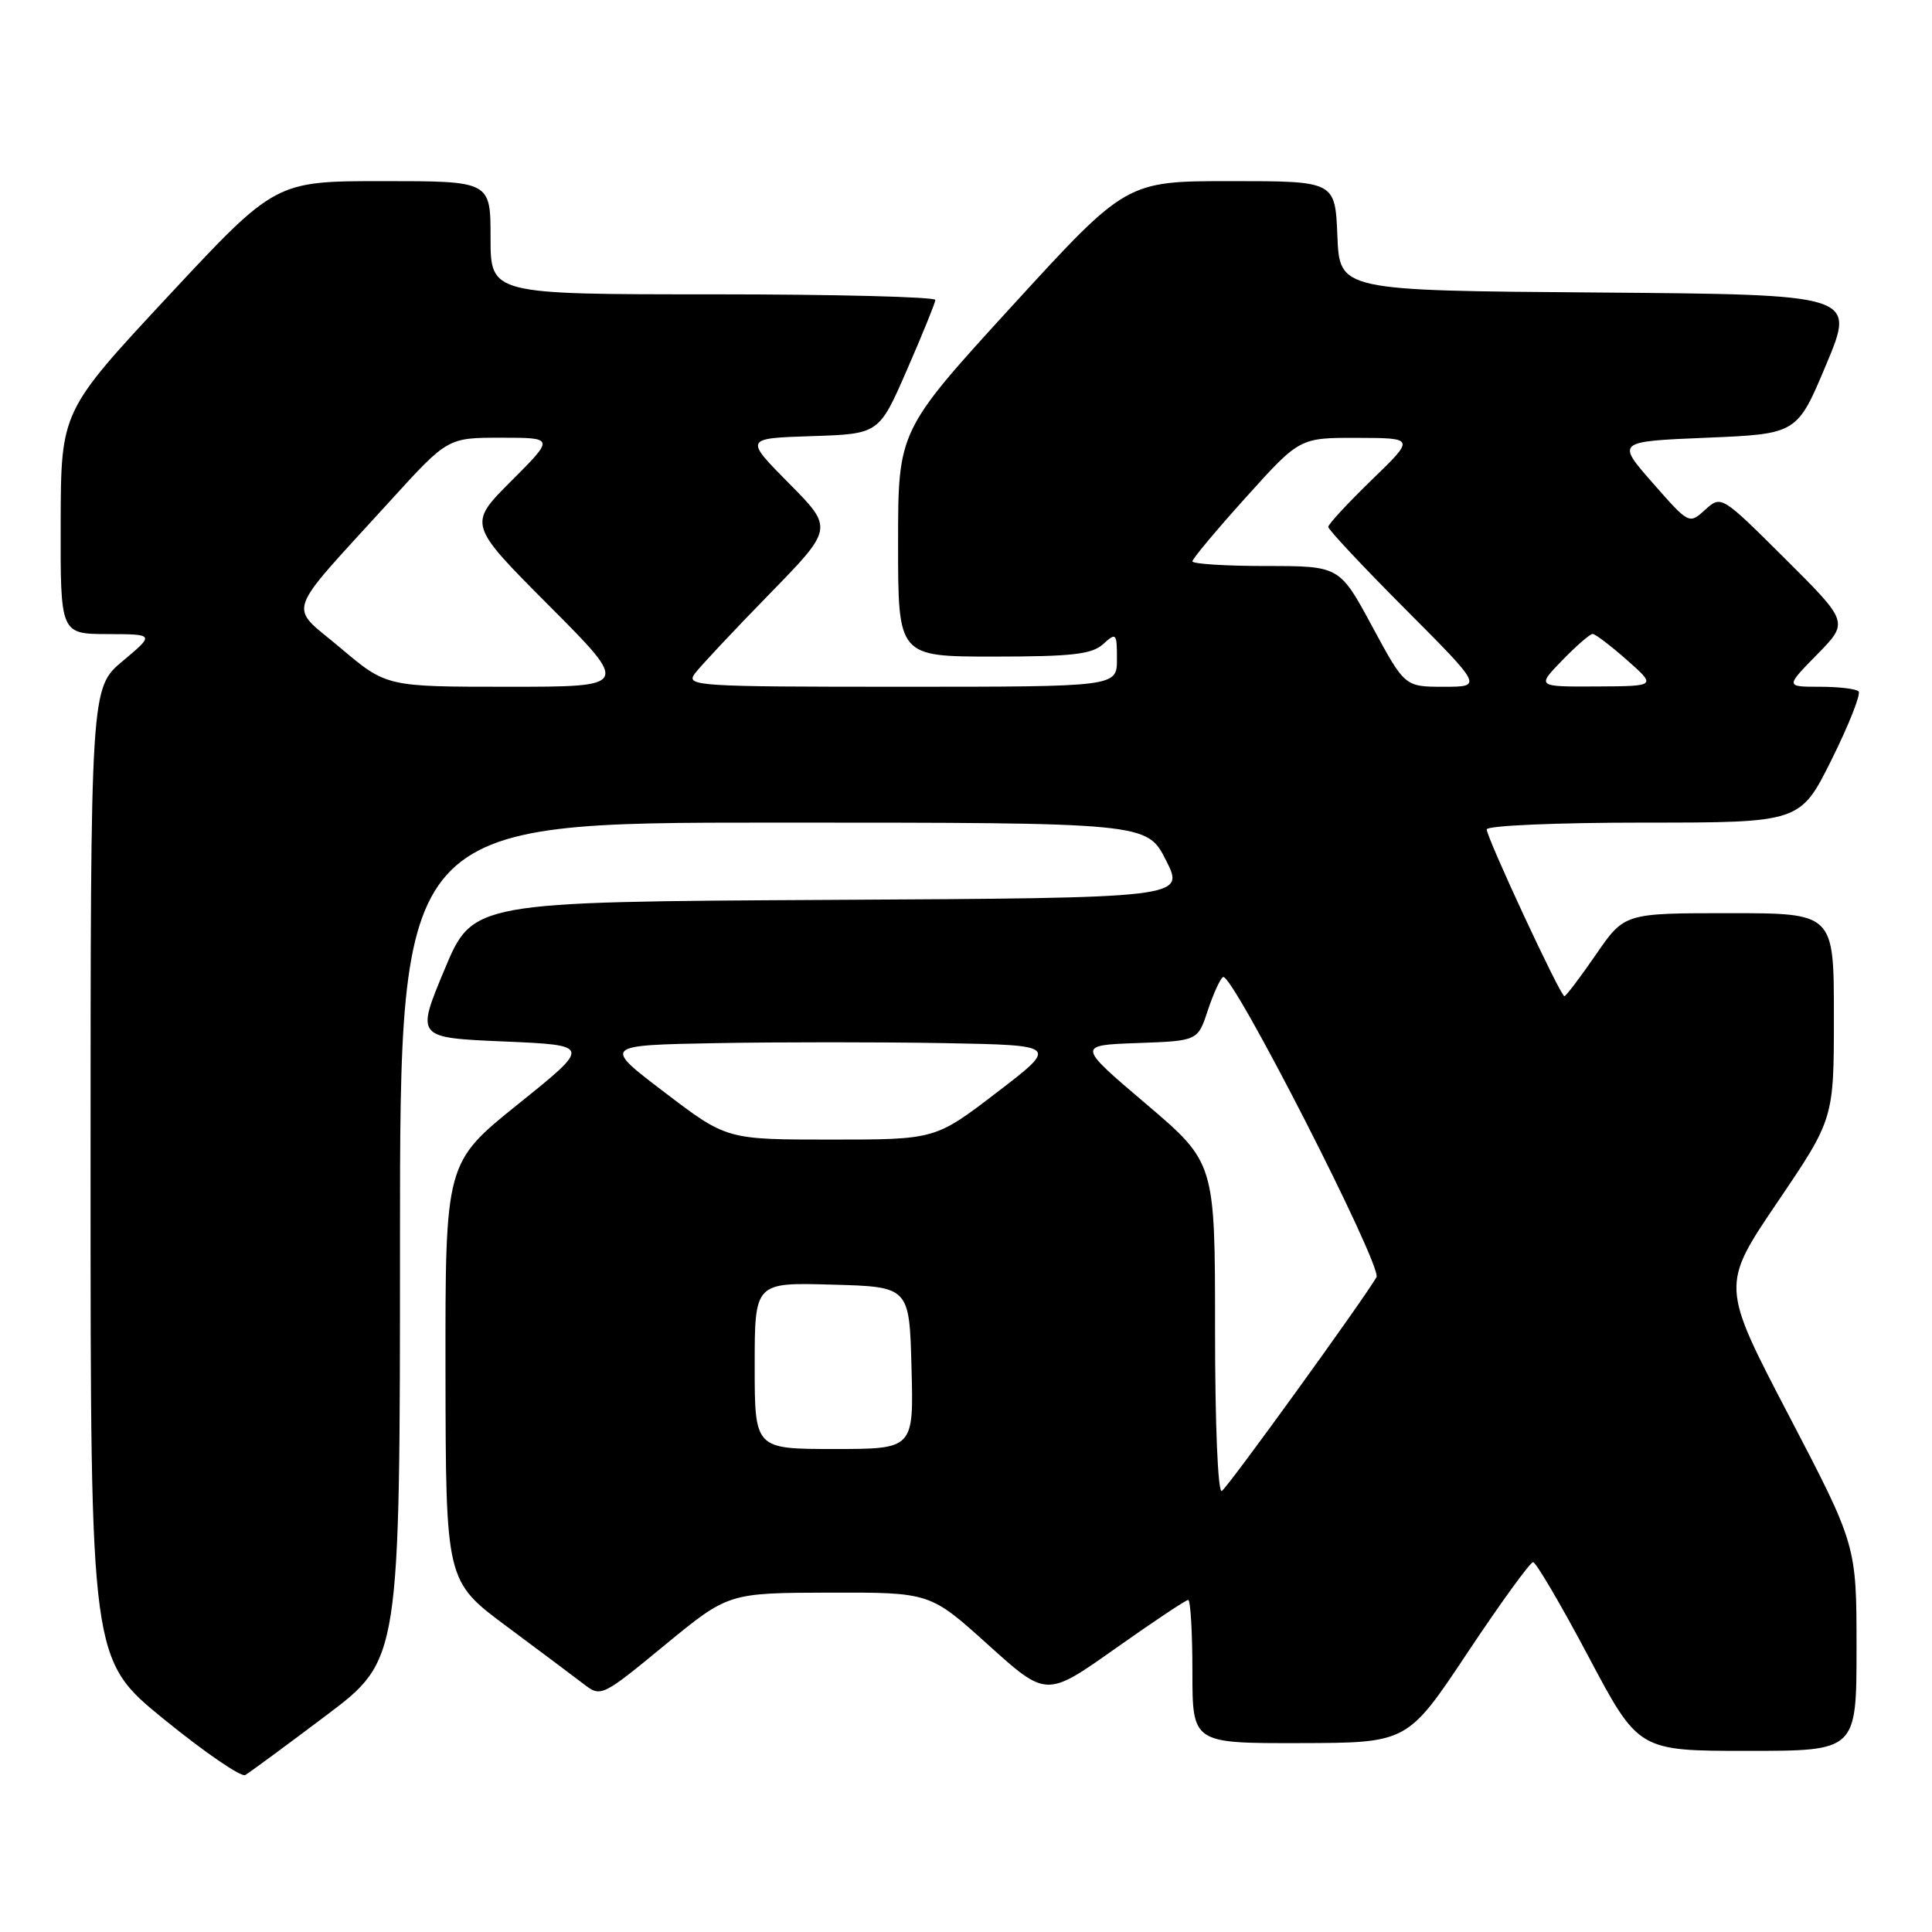 <?xml version="1.0" encoding="UTF-8" standalone="no"?>
<!DOCTYPE svg PUBLIC "-//W3C//DTD SVG 1.1//EN" "http://www.w3.org/Graphics/SVG/1.1/DTD/svg11.dtd" >
<svg xmlns="http://www.w3.org/2000/svg" xmlns:xlink="http://www.w3.org/1999/xlink" version="1.1" viewBox="0 0 256 256">
 <g >
 <path fill="currentColor"
d=" M 43.25 227.28 C 53.00 219.93 53.00 219.93 53.00 164.46 C 53.00 109.00 53.00 109.00 102.48 109.00 C 151.97 109.00 151.97 109.00 154.50 113.99 C 157.02 118.98 157.02 118.98 109.83 119.24 C 62.64 119.50 62.64 119.50 58.89 128.50 C 55.13 137.50 55.13 137.50 66.75 138.00 C 78.36 138.50 78.36 138.50 68.68 146.28 C 59.00 154.06 59.00 154.06 59.03 181.78 C 59.07 209.50 59.07 209.50 67.13 215.50 C 71.57 218.80 76.20 222.27 77.43 223.21 C 79.62 224.89 79.84 224.78 88.08 217.99 C 96.50 211.07 96.50 211.07 109.87 211.03 C 123.24 211.00 123.24 211.00 130.94 217.95 C 138.65 224.90 138.65 224.90 147.77 218.45 C 152.79 214.90 157.14 212.00 157.44 212.00 C 157.75 212.00 158.00 216.28 158.00 221.50 C 158.00 231.00 158.00 231.00 172.25 230.97 C 186.50 230.94 186.50 230.94 194.46 218.97 C 198.84 212.39 202.75 207.00 203.14 207.00 C 203.53 207.00 206.83 212.62 210.48 219.50 C 217.11 232.00 217.11 232.00 231.56 232.00 C 246.00 232.00 246.00 232.00 246.00 218.37 C 246.00 204.75 246.00 204.75 237.02 187.54 C 228.04 170.34 228.04 170.34 235.52 159.29 C 243.00 148.25 243.00 148.25 243.00 134.62 C 243.00 121.00 243.00 121.00 229.12 121.00 C 215.24 121.00 215.24 121.00 211.46 126.50 C 209.37 129.53 207.50 132.00 207.29 132.00 C 206.76 132.00 197.00 111.02 197.00 109.90 C 197.00 109.40 206.20 109.00 217.78 109.00 C 238.55 109.00 238.55 109.00 242.72 100.61 C 245.01 95.99 246.61 91.94 246.27 91.61 C 245.94 91.27 243.62 91.00 241.13 91.00 C 236.58 91.00 236.58 91.00 240.78 86.72 C 244.98 82.44 244.98 82.44 236.53 74.03 C 228.08 65.62 228.08 65.62 225.94 67.55 C 223.81 69.48 223.81 69.48 218.99 63.99 C 214.17 58.50 214.17 58.50 226.15 58.00 C 238.13 57.50 238.13 57.50 242.00 48.26 C 245.86 39.03 245.86 39.03 211.68 38.76 C 177.50 38.50 177.50 38.50 177.21 31.25 C 176.91 24.00 176.91 24.00 163.08 24.00 C 149.24 24.00 149.24 24.00 134.12 40.53 C 119.00 57.07 119.00 57.07 119.00 72.03 C 119.00 87.00 119.00 87.00 131.67 87.00 C 142.06 87.00 144.67 86.70 146.17 85.35 C 147.91 83.77 148.00 83.87 148.00 87.35 C 148.00 91.00 148.00 91.00 119.38 91.00 C 92.29 91.00 90.83 90.91 92.07 89.25 C 92.79 88.29 97.22 83.56 101.91 78.76 C 110.45 70.01 110.45 70.01 104.55 64.05 C 98.64 58.08 98.64 58.08 107.56 57.79 C 116.48 57.50 116.48 57.50 120.18 49.00 C 122.22 44.33 123.91 40.16 123.94 39.75 C 123.97 39.34 110.72 39.00 94.50 39.00 C 65.00 39.00 65.00 39.00 65.00 31.50 C 65.00 24.00 65.00 24.00 50.75 24.00 C 36.49 24.00 36.49 24.00 22.28 39.25 C 8.08 54.50 8.08 54.50 8.04 69.25 C 8.00 84.00 8.00 84.00 14.25 84.02 C 20.50 84.04 20.50 84.04 16.25 87.60 C 12.00 91.17 12.00 91.17 12.00 155.53 C 12.00 219.90 12.00 219.90 21.75 227.83 C 27.11 232.19 31.95 235.51 32.50 235.20 C 33.05 234.88 37.89 231.32 43.25 227.28 Z  M 161.00 176.08 C 161.00 154.05 161.00 154.05 151.85 146.27 C 142.71 138.50 142.71 138.50 150.71 138.21 C 158.71 137.92 158.71 137.92 160.03 133.91 C 160.76 131.71 161.67 129.70 162.06 129.46 C 163.23 128.74 183.21 167.84 182.39 169.24 C 180.47 172.50 162.70 197.07 161.90 197.56 C 161.38 197.89 161.00 188.90 161.00 176.08 Z  M 100.00 180.97 C 100.00 169.93 100.00 169.93 110.25 170.22 C 120.50 170.50 120.50 170.50 120.78 181.25 C 121.07 192.00 121.07 192.00 110.53 192.00 C 100.00 192.00 100.00 192.00 100.00 180.97 Z  M 88.07 144.75 C 79.85 138.50 79.85 138.50 94.93 138.22 C 103.22 138.07 116.81 138.07 125.13 138.22 C 140.25 138.50 140.25 138.50 132.09 144.75 C 123.93 151.00 123.93 151.00 110.10 151.00 C 96.28 151.00 96.28 151.00 88.07 144.75 Z  M 45.12 85.86 C 38.15 79.97 37.45 82.03 51.73 66.34 C 59.32 58.00 59.32 58.00 66.40 58.00 C 73.48 58.00 73.48 58.00 67.74 63.74 C 62.01 69.47 62.01 69.47 72.74 80.24 C 83.47 91.00 83.47 91.00 67.33 91.00 C 51.20 91.00 51.20 91.00 45.12 85.86 Z  M 181.82 83.00 C 177.50 75.00 177.50 75.00 167.75 75.00 C 162.39 75.00 158.00 74.72 158.00 74.38 C 158.00 74.04 161.20 70.22 165.11 65.88 C 172.21 58.00 172.21 58.00 179.86 58.02 C 187.50 58.04 187.50 58.04 181.75 63.60 C 178.59 66.67 176.00 69.46 176.00 69.82 C 176.00 70.17 180.60 75.09 186.23 80.73 C 196.46 91.00 196.46 91.00 191.30 91.00 C 186.14 91.00 186.14 91.00 181.82 83.00 Z  M 207.00 87.50 C 208.87 85.58 210.68 84.00 211.03 84.00 C 211.38 84.00 213.43 85.56 215.58 87.46 C 219.50 90.92 219.50 90.92 211.55 90.96 C 203.61 91.00 203.61 91.00 207.00 87.50 Z "/>
</g>
</svg>